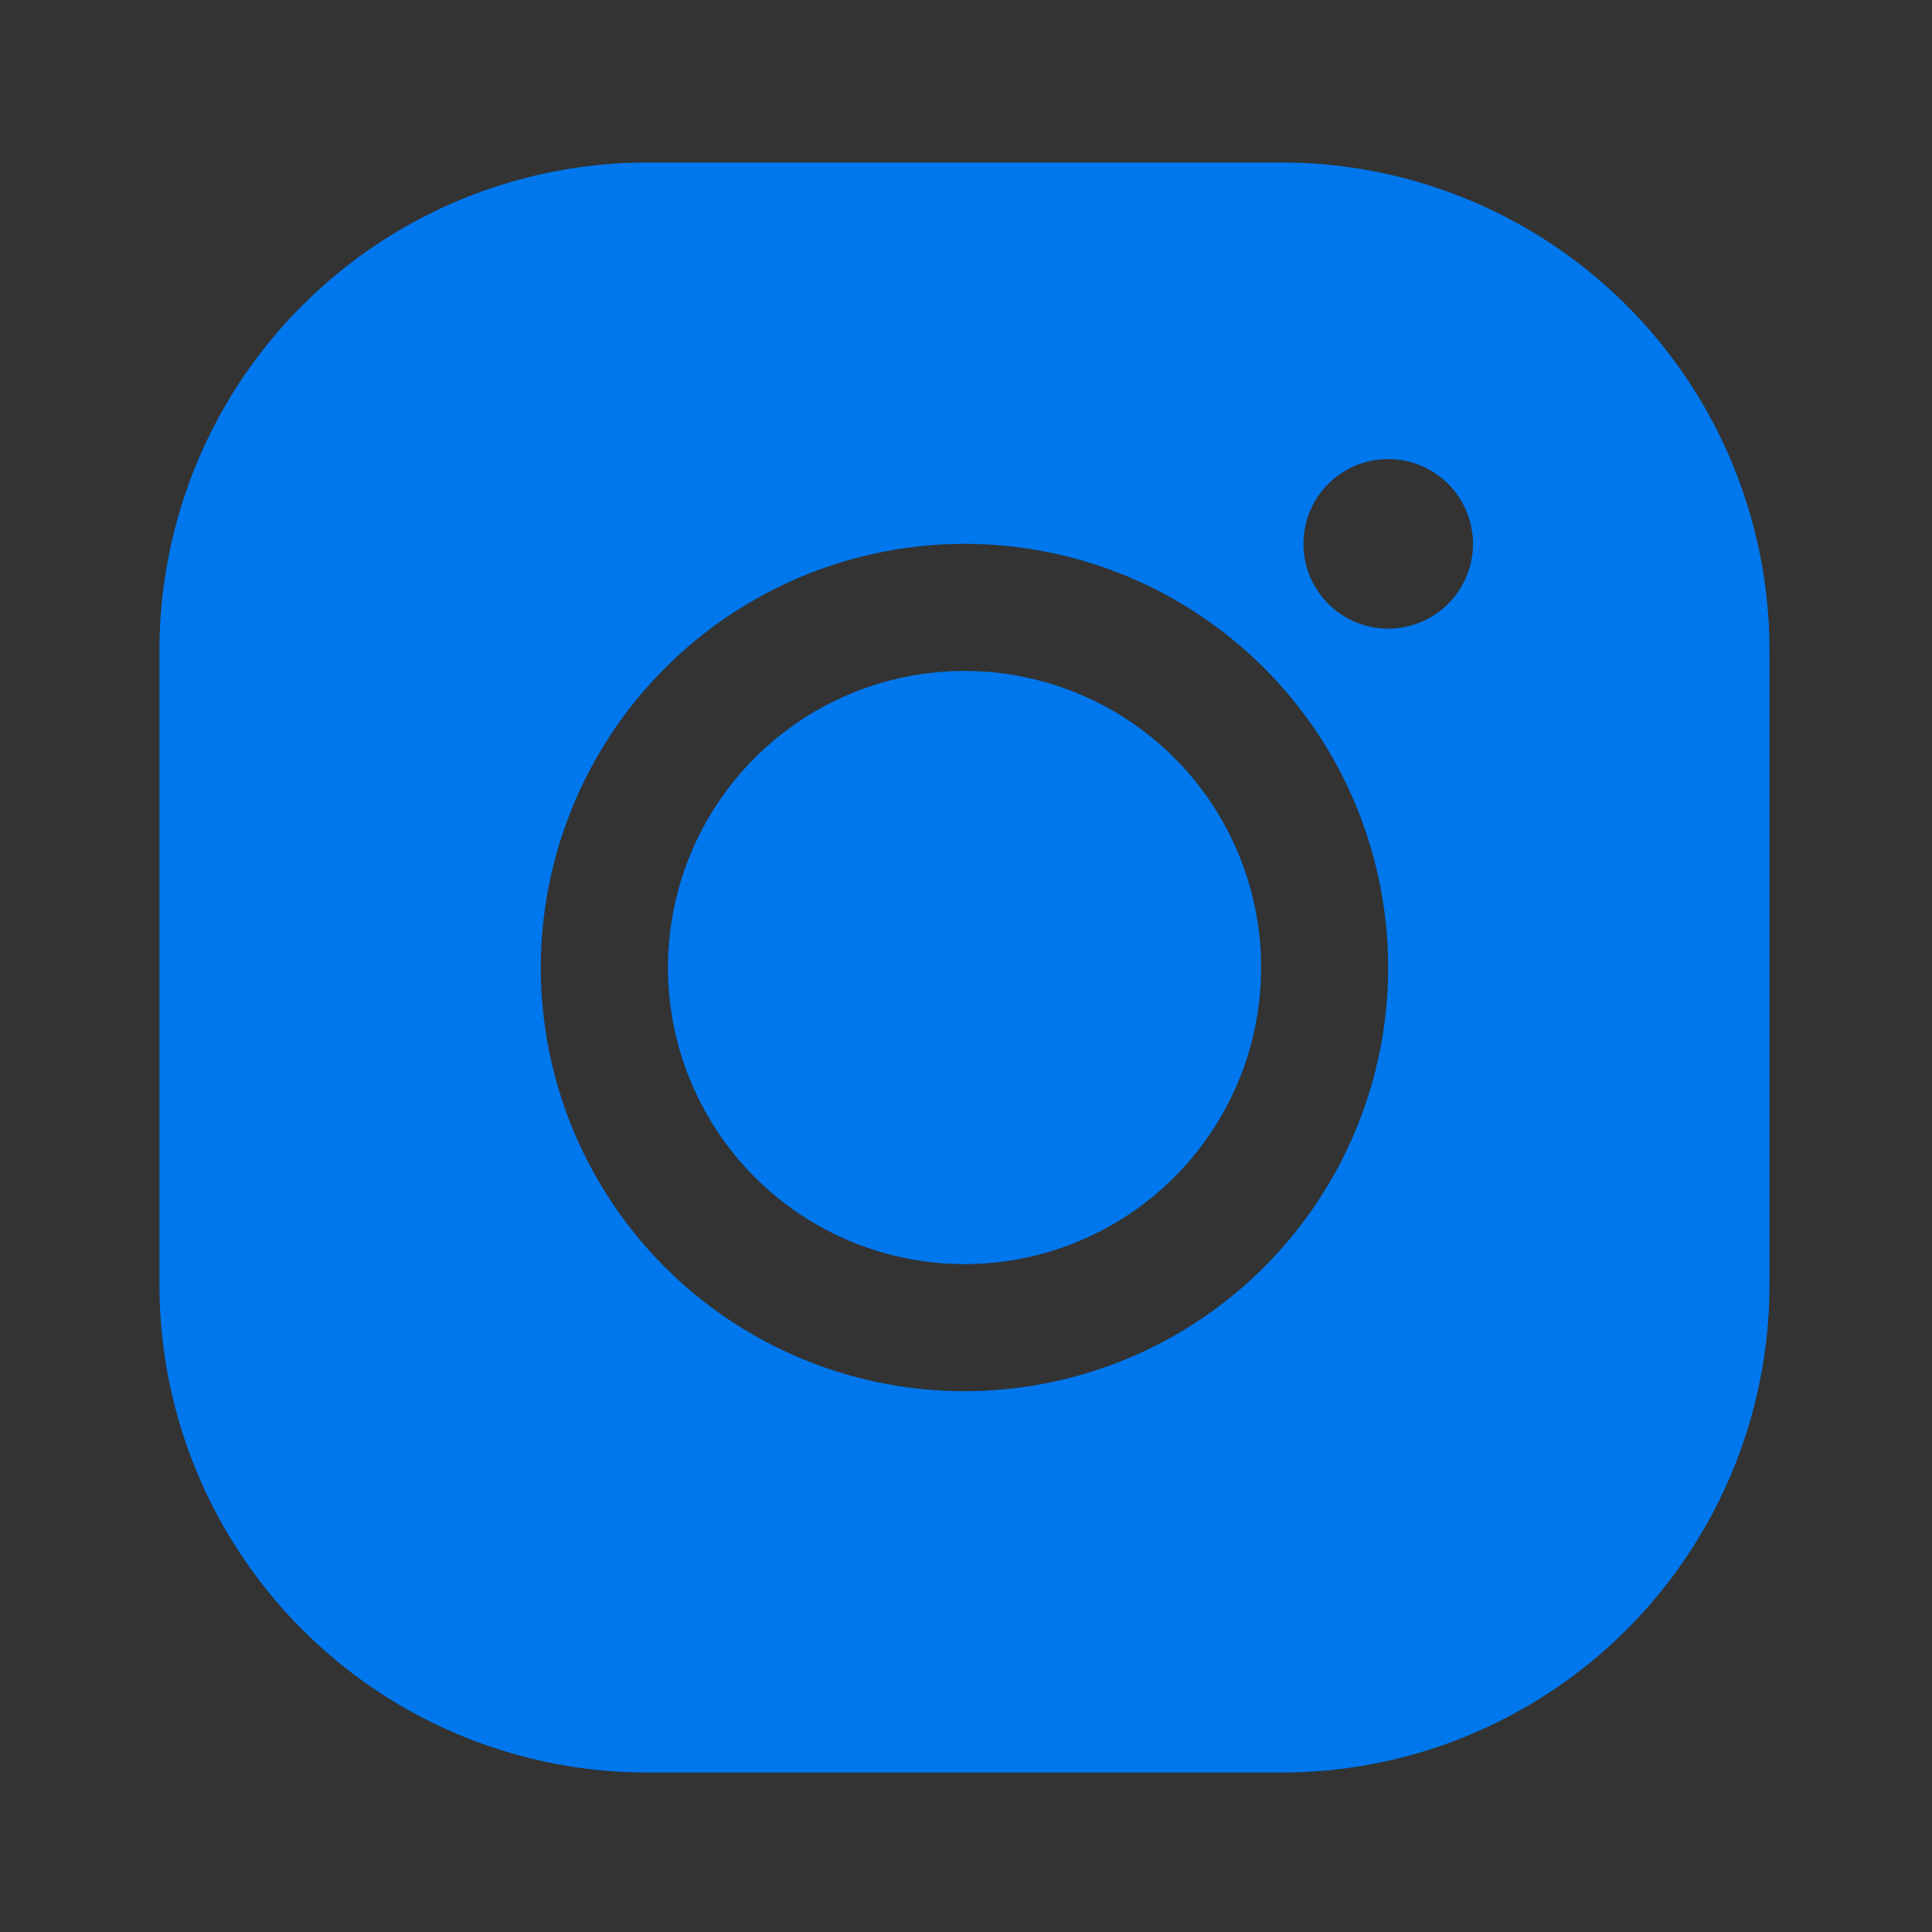 <svg xmlns="http://www.w3.org/2000/svg" width="24" height="24" viewBox="0 0 24 24">
  <rect x="0" y="0" width="24" height="24" fill="#333333" stroke="none"/>
  <g id="그룹_19066" data-name="그룹 19066" transform="translate(-2822 -17007)">
    <g id="그룹_310" data-name="그룹 310" transform="translate(2822.46 17007.461)">
      <g id="그룹_1572" data-name="그룹 1572">
        <g id="사각형_435" data-name="사각형 435" transform="translate(-0.46 -0.46)" fill="#fff" stroke="#707070" stroke-width="2" opacity="0.003">
          <rect width="24" height="24" stroke="none"/>
          <rect x="1" y="1" width="22" height="22" fill="none"/>
        </g>
        <path id="icons8-인스-타-그ᄅ_ᆷ" data-name="icons8-인스-타-그램" d="M11.053,5A6.06,6.06,0,0,0,5,11.053v7.9A6.06,6.06,0,0,0,11.053,25h7.9A6.06,6.06,0,0,0,25,18.948v-7.9A6.06,6.06,0,0,0,18.948,5Zm9.211,3.684a1.053,1.053,0,1,1-1.053,1.053A1.052,1.052,0,0,1,20.264,8.684ZM15,9.737A5.263,5.263,0,1,1,9.737,15,5.269,5.269,0,0,1,15,9.737Zm0,1.579A3.684,3.684,0,1,0,18.685,15,3.684,3.684,0,0,0,15,11.316Z" transform="translate(-3.479 -3.442)" fill="#0077ed"/>
      </g>
    </g>
  </g>
</svg>
